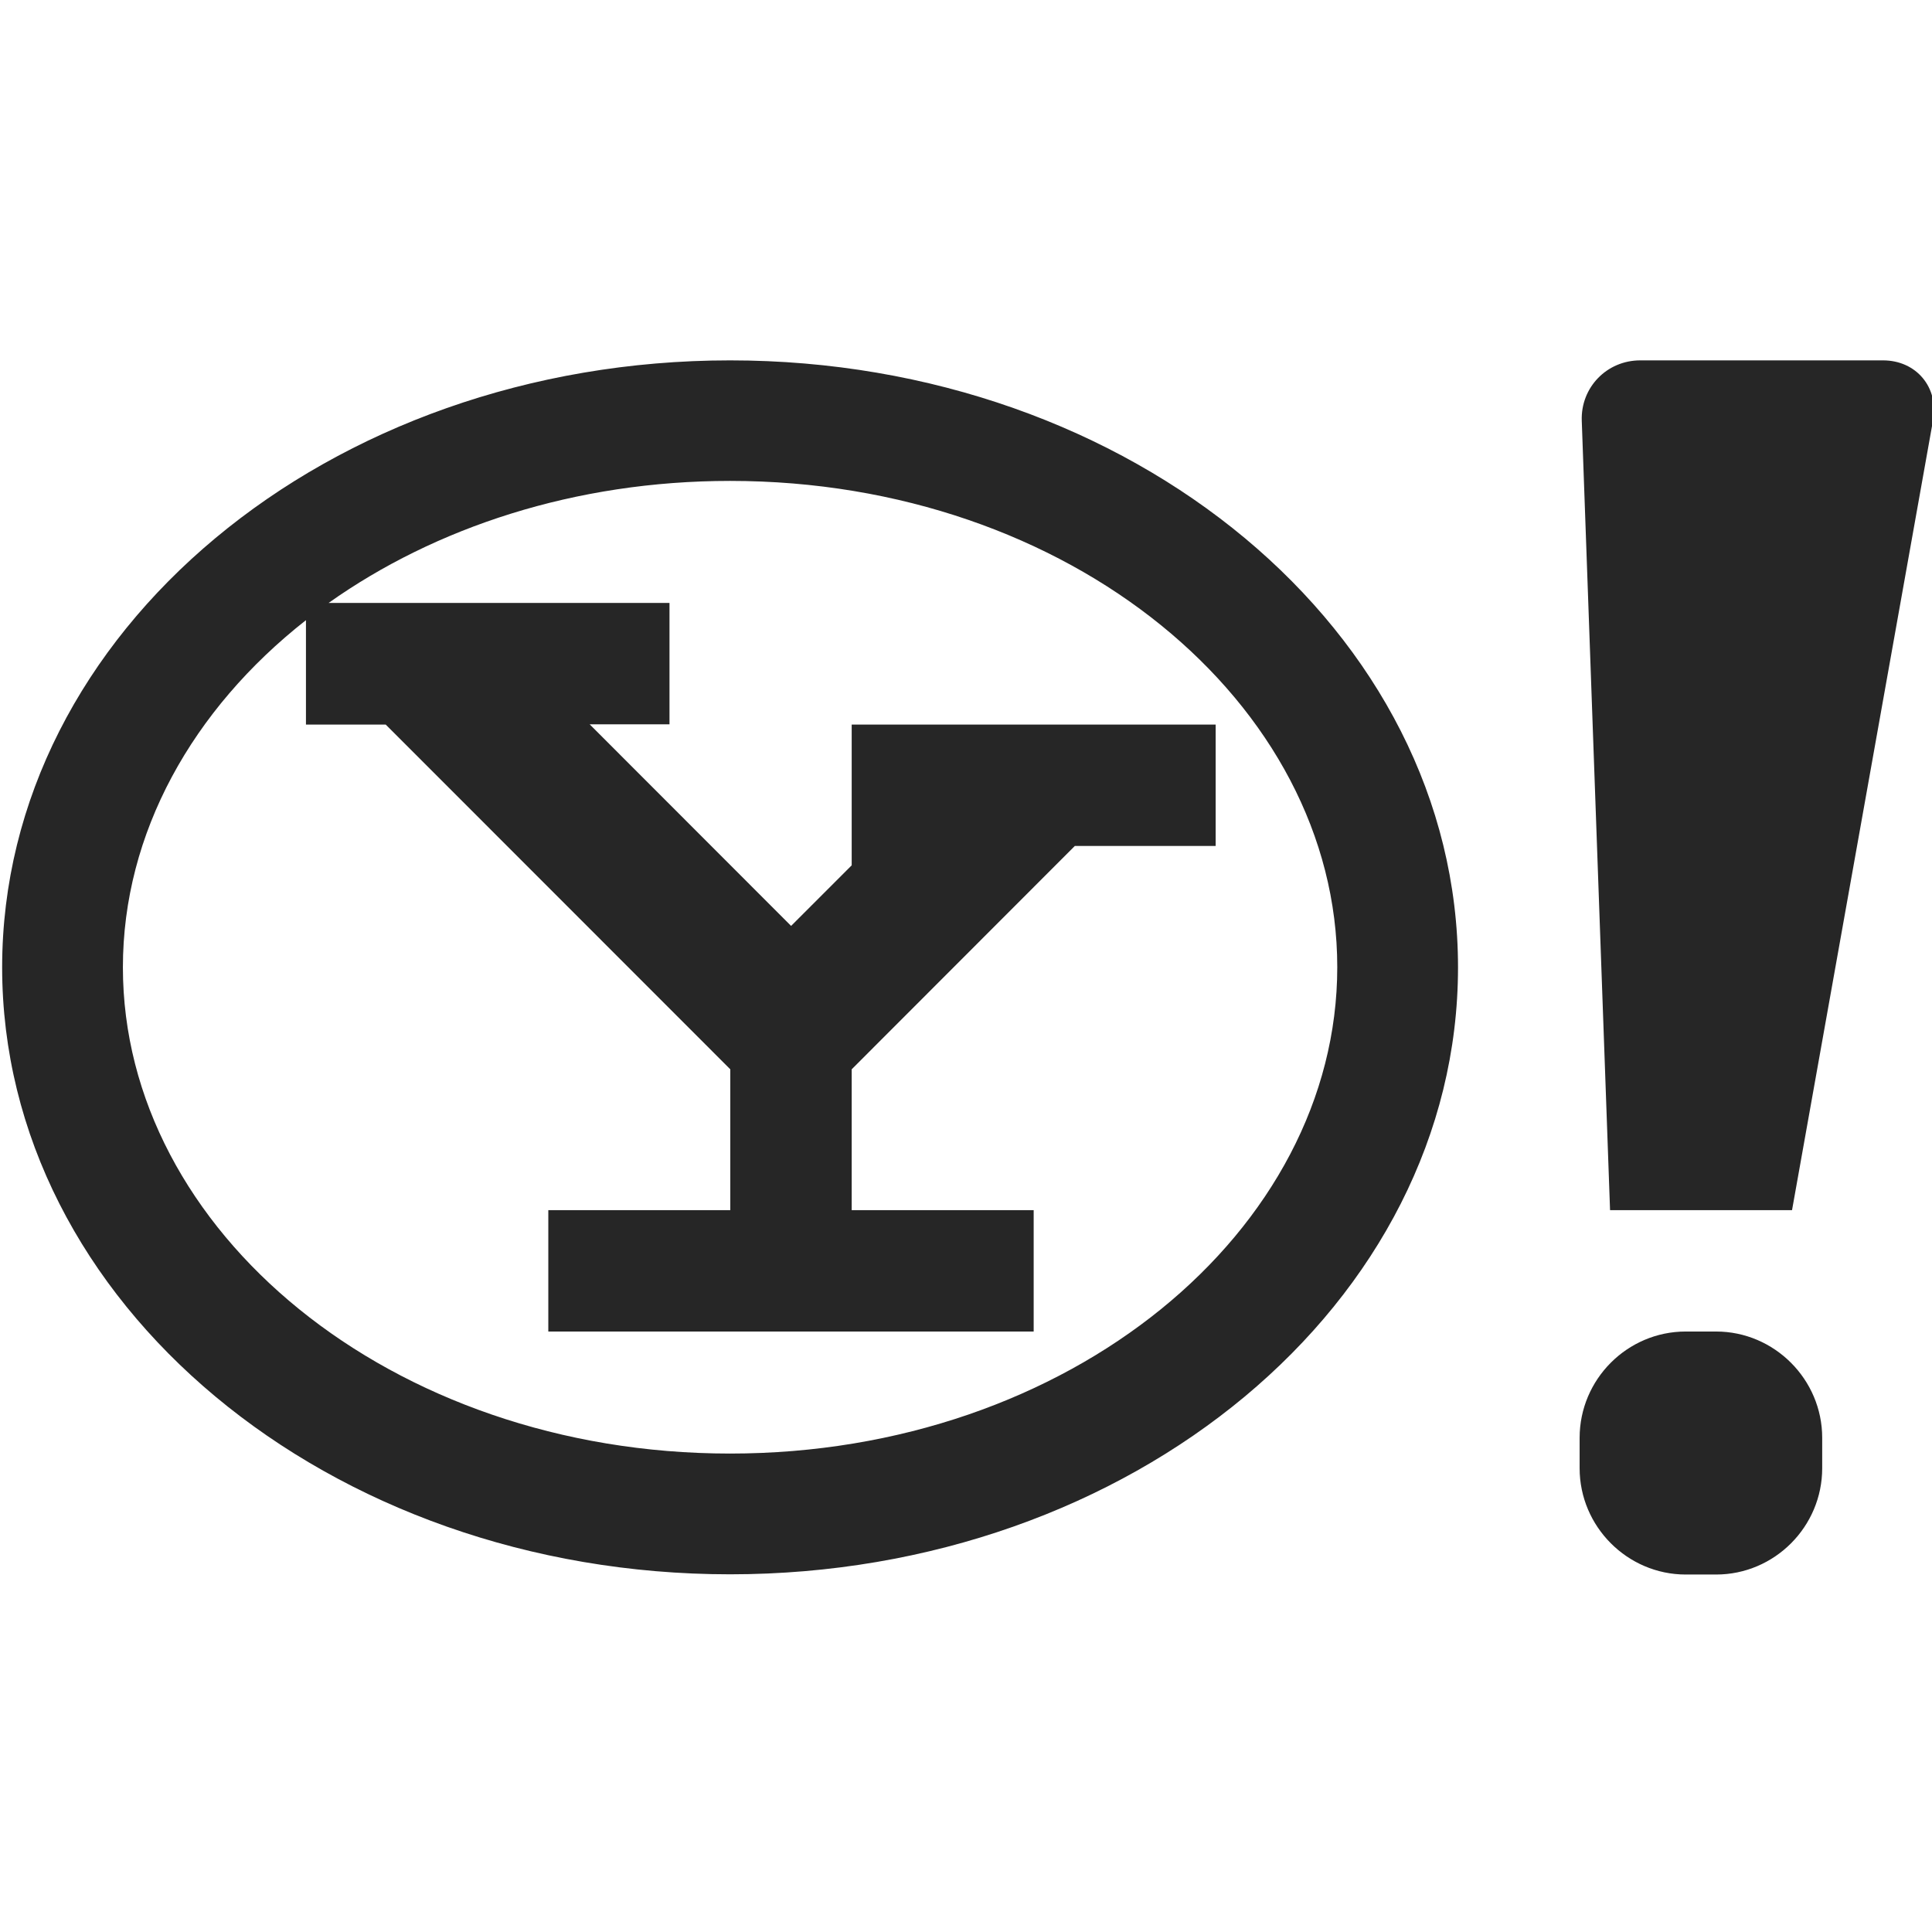 <svg width="36" height="36" viewBox="0 0 36 36" fill="currentColor"
    xmlns="http://www.w3.org/2000/svg">
    <g id="Yahoo" clip-path="url(#clip0_806_8350)">
        <path id="Vector" d="M31.977 24.811H31.411C30.322 24.811 29.434 25.703 29.434 26.792V27.358C29.434 28.447 30.326 29.339 31.411 29.339H31.977C33.066 29.339 33.954 28.447 33.954 27.358V26.792C33.954 25.703 33.062 24.811 31.977 24.811ZM13.604 6.715C6.115 6.715 0.04 11.777 0.04 18.025C0.04 24.273 6.115 29.335 13.604 29.335C21.093 29.335 27.168 24.273 27.168 18.025C27.168 11.777 21.097 6.715 13.604 6.715ZM13.604 27.085C7.276 27.085 2.29 22.931 2.29 18.025C2.29 15.522 3.587 13.216 5.701 11.556V13.501H7.187L13.608 19.925V22.549H10.217V24.811H19.261V22.549H15.87V19.925L20.028 15.763H22.652V13.501H15.87V16.124L14.741 17.253L10.988 13.497H12.475V11.235H6.123C8.107 9.828 10.715 8.961 13.604 8.961C19.936 8.961 24.918 13.115 24.918 18.021C24.918 22.927 19.936 27.085 13.604 27.085ZM35.087 6.715H30.563C29.94 6.715 29.45 7.221 29.474 7.844L30.001 22.549H33.392L36.02 7.828C36.128 7.217 35.706 6.715 35.087 6.715Z" fill-opacity="0.85"/>
    </g>
    <defs>
        <clipPath id="clip0_806_8350">
            <rect width="36" height="36" fill="white"/>
        </clipPath>
    </defs>
</svg>
